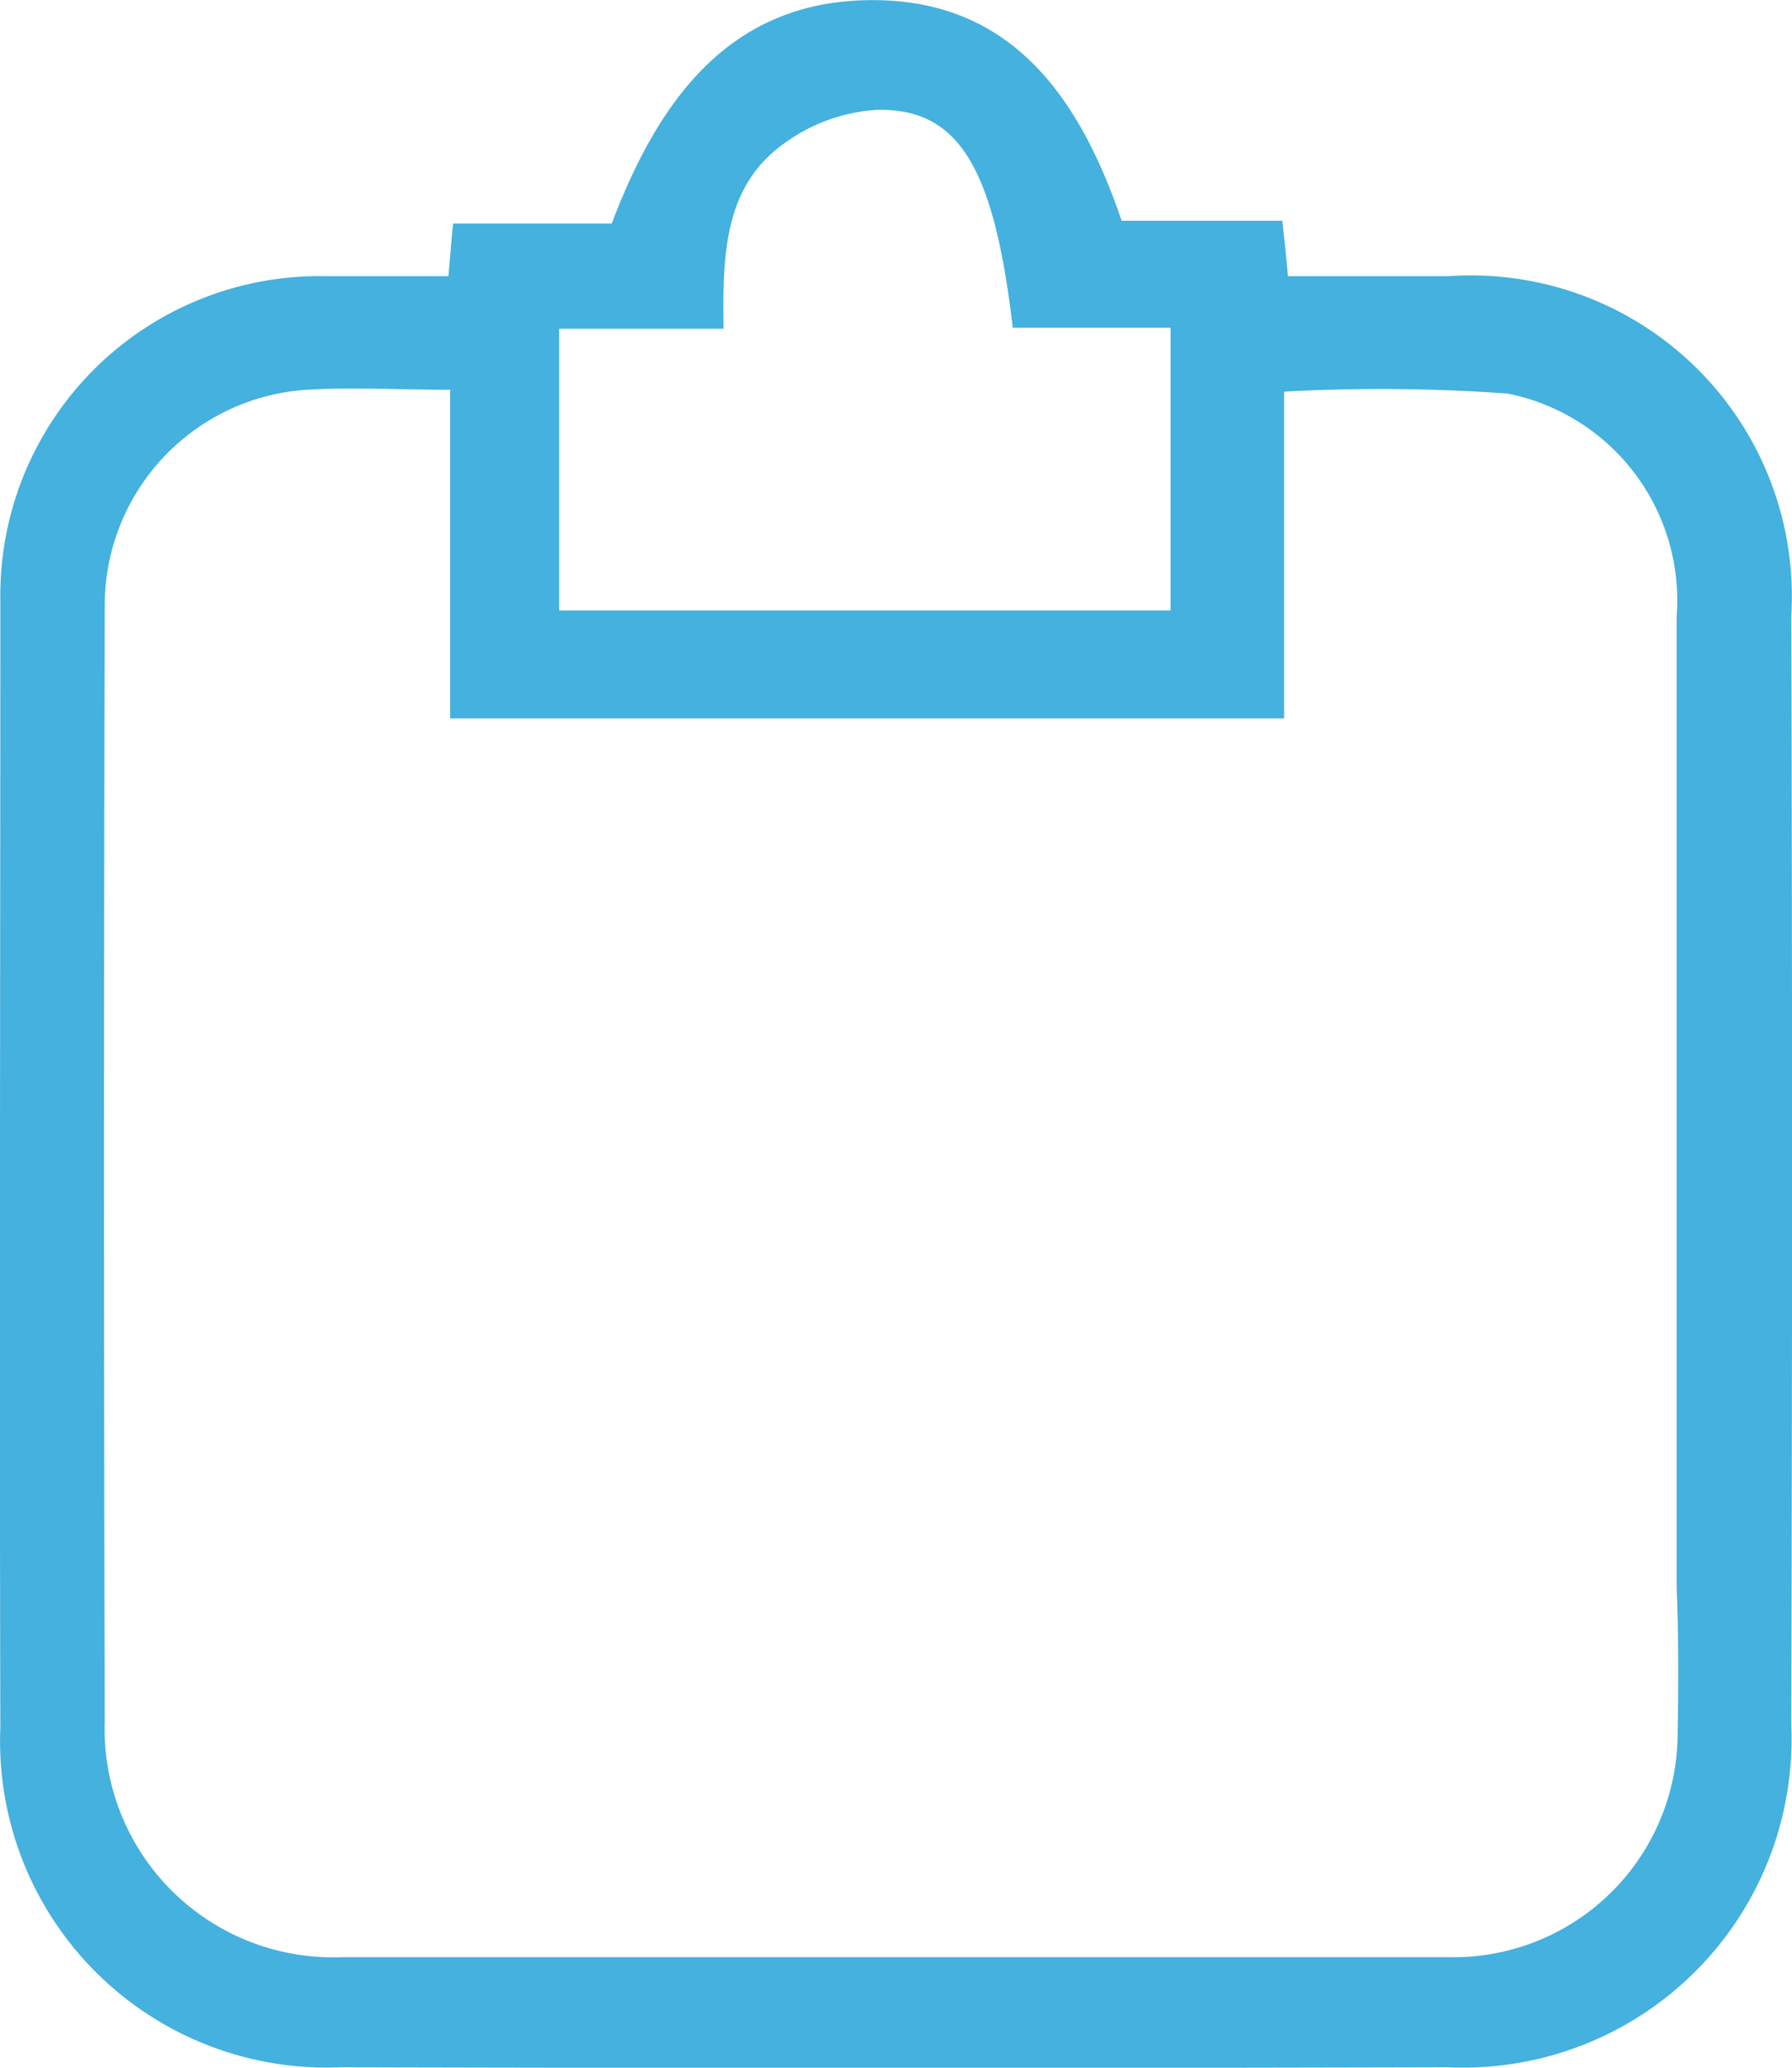 <svg xmlns="http://www.w3.org/2000/svg" viewBox="0 0 35.926 41.453">
  <defs>
    <style>
      .cls-1 {
        fill: #44b1de;
      }
    </style>
  </defs>
  <g id="Group_411" data-name="Group 411" transform="translate(0.044 0.003)">
    <path id="Path_246" data-name="Path 246" class="cls-1" d="M35.867,12.348a6.433,6.433,0,0,0-6.853-6.815H25.776c-.038-.452-.075-.753-.113-1.111H22.443C21.615,1.993,20.278.035,17.53,0,14.649-.04,13.181,1.937,12.22,4.479H9.039c-.038.377-.056.659-.094,1.054H6.44a6.4,6.4,0,0,0-6.477,6.5c0,7.531-.019,15.062,0,22.593a6.544,6.544,0,0,0,6.815,6.815c7.4.019,14.817.019,22.216,0a6.583,6.583,0,0,0,6.872-6.872Q35.9,23.466,35.867,12.348Zm-24.7-5.761h3.295c-.019-1.487,0-2.881,1.261-3.747A3.5,3.5,0,0,1,17.53,2.2c1.638-.038,2.353,1.13,2.73,4.368h3.163v5.667H11.166C11.166,10.39,11.166,8.564,11.166,6.587ZM33.589,34.734a4.493,4.493,0,0,1-4.575,4.5H6.8a4.579,4.579,0,0,1-4.744-4.744c-.019-7.474-.019-14.93,0-22.4A4.331,4.331,0,0,1,6.1,7.811c.923-.056,1.864,0,2.881,0V14.4H25.7V7.849a35.363,35.363,0,0,1,4.481.038,4.229,4.229,0,0,1,3.389,4.462V31.834C33.608,32.795,33.608,33.755,33.589,34.734Z" transform="translate(0 0)"/>
  </g>
</svg>
